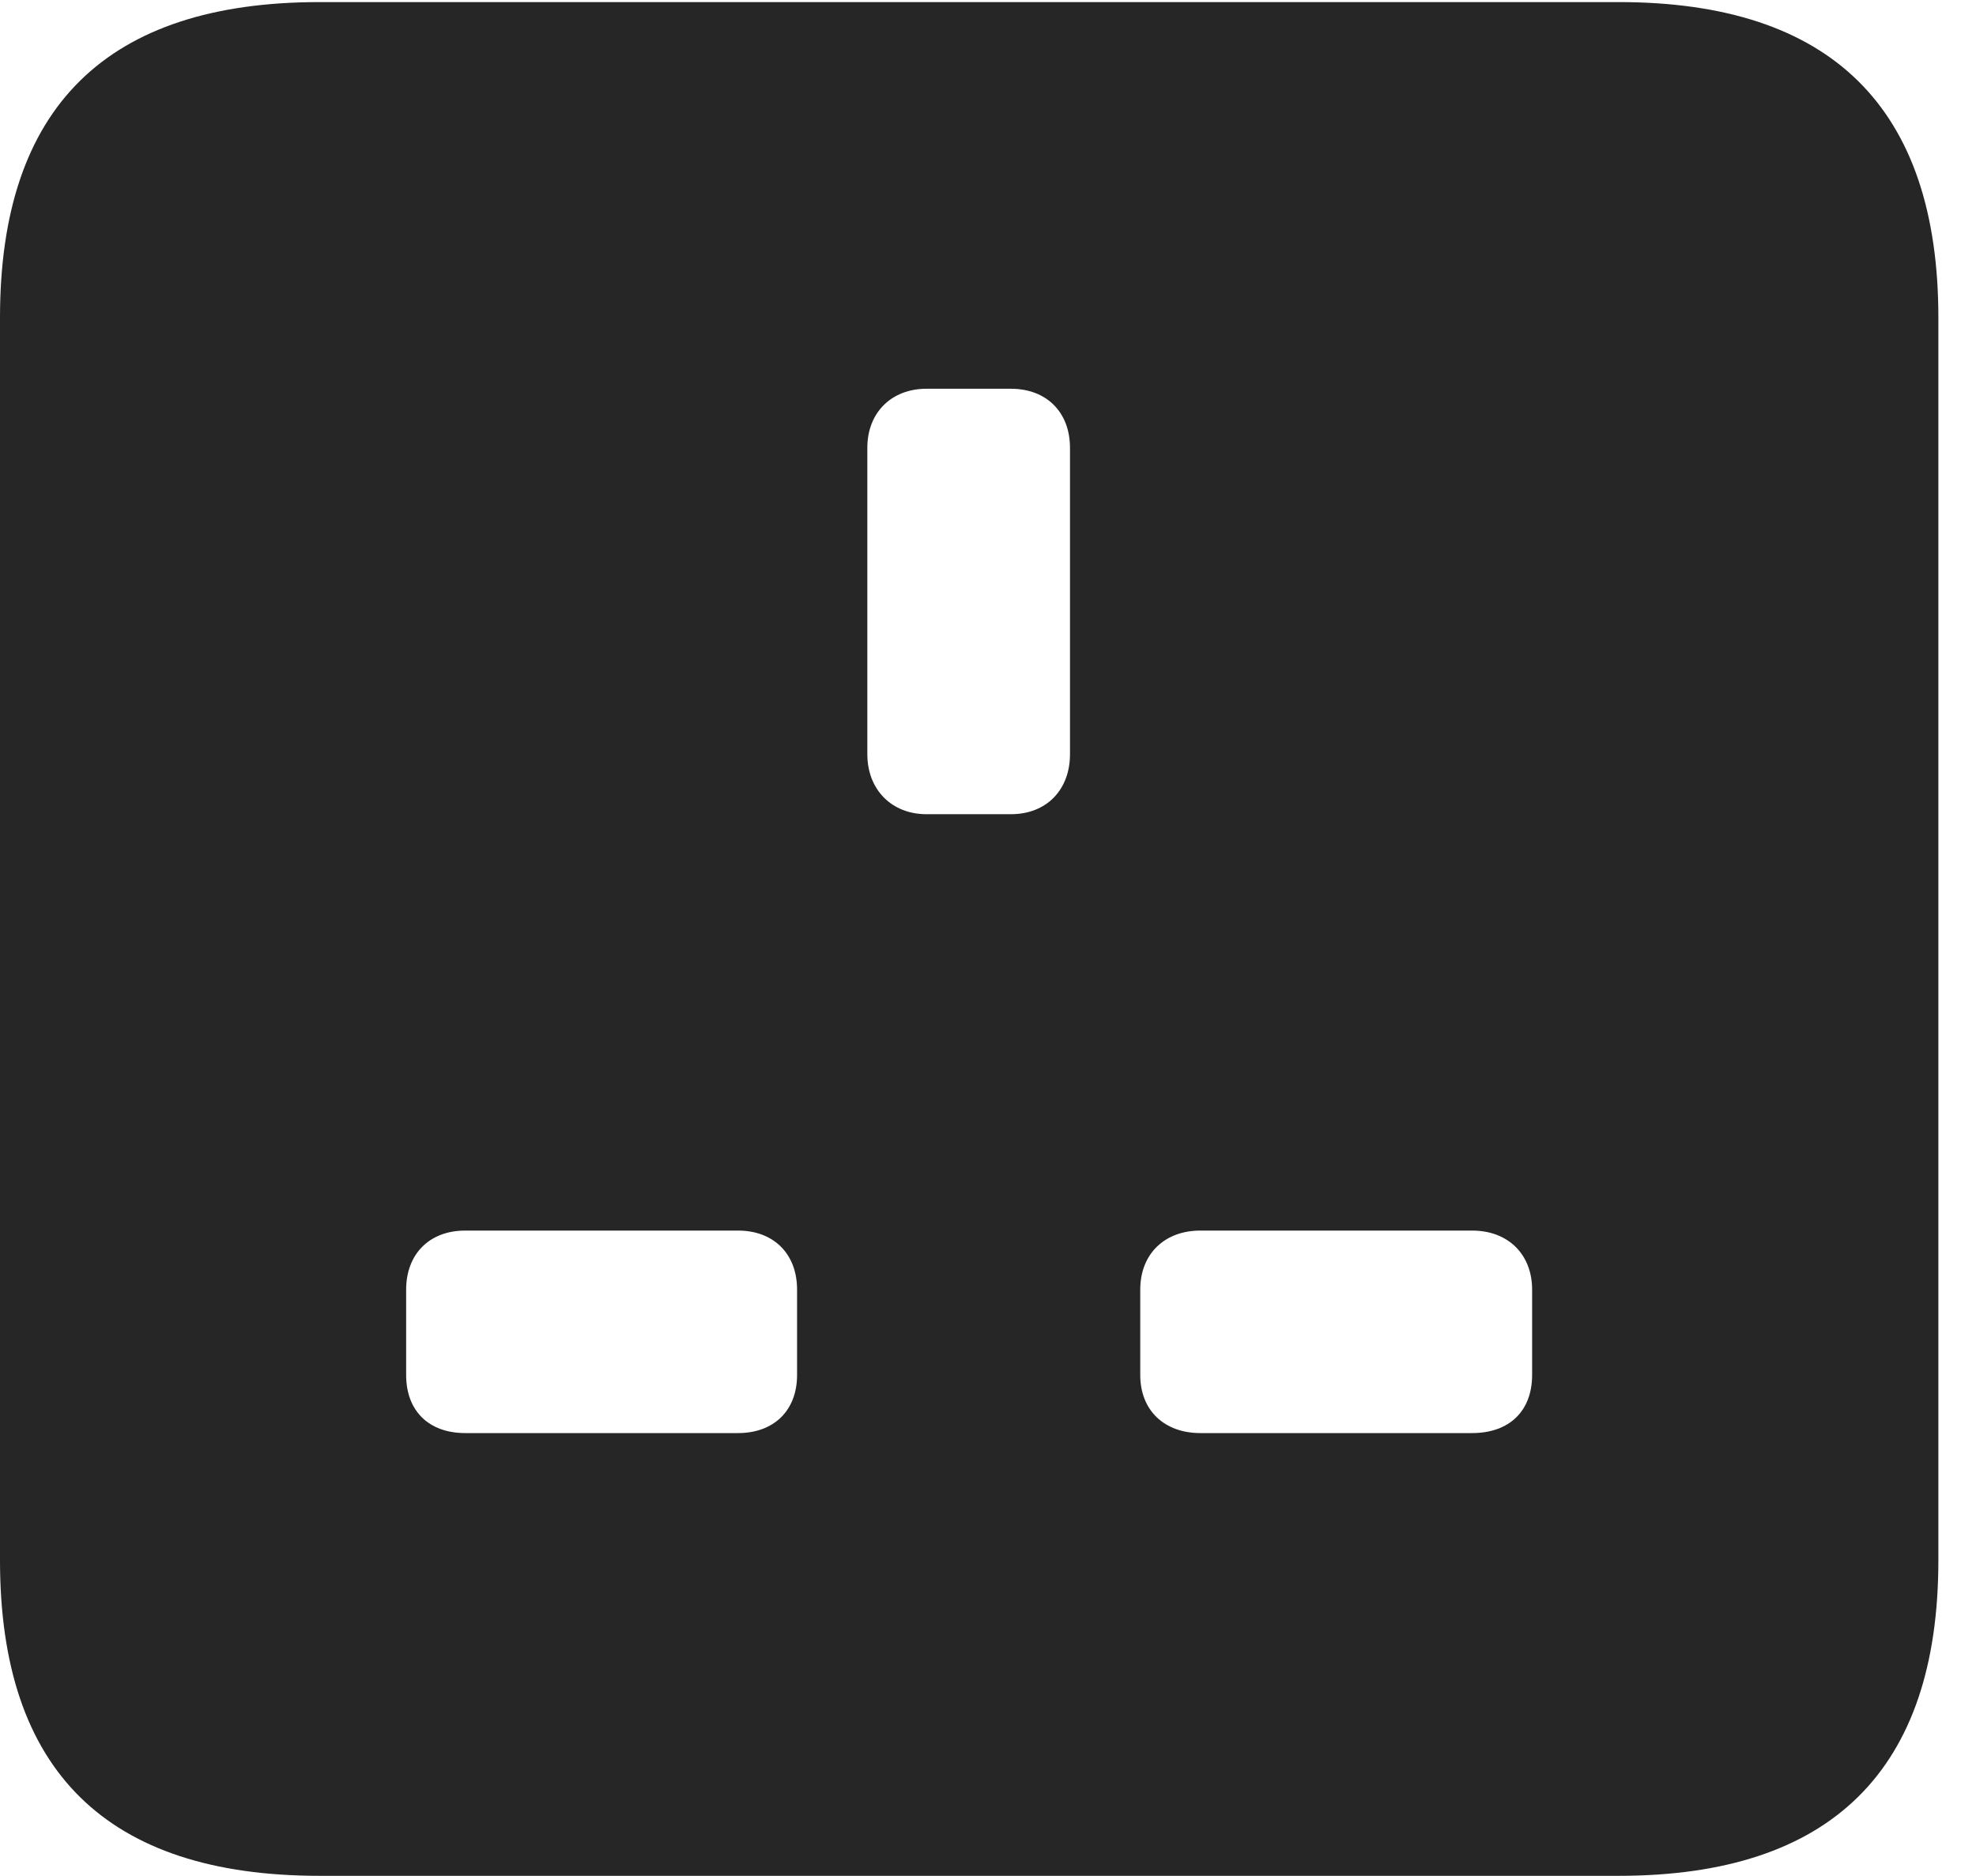 <?xml version="1.0" encoding="UTF-8"?>
<!--Generator: Apple Native CoreSVG 232.5-->
<!DOCTYPE svg
PUBLIC "-//W3C//DTD SVG 1.1//EN"
       "http://www.w3.org/Graphics/SVG/1.1/DTD/svg11.dtd">
<svg version="1.1" xmlns="http://www.w3.org/2000/svg" xmlns:xlink="http://www.w3.org/1999/xlink" width="18.955" height="17.998">
 <g>
  <rect height="17.998" opacity="0" width="18.955" x="0" y="0"/>
  <path d="M18.594 3.047L18.594 14.971C18.594 16.982 17.568 17.998 15.527 17.998L3.066 17.998C1.025 17.998 0 16.992 0 14.971L0 3.047C0 1.025 1.025 0.02 3.066 0.02L15.527 0.02C17.568 0.02 18.594 1.035 18.594 3.047ZM4.463 11.807C4.111 11.807 3.896 12.041 3.896 12.373L3.896 13.193C3.896 13.535 4.111 13.75 4.463 13.75L7.08 13.75C7.422 13.75 7.646 13.535 7.646 13.193L7.646 12.373C7.646 12.031 7.422 11.807 7.08 11.807ZM11.514 11.807C11.172 11.807 10.938 12.031 10.938 12.373L10.938 13.193C10.938 13.535 11.172 13.75 11.514 13.75L14.121 13.75C14.482 13.75 14.697 13.535 14.697 13.193L14.697 12.373C14.697 12.041 14.473 11.807 14.121 11.807ZM8.887 3.73C8.555 3.73 8.32 3.955 8.32 4.297L8.32 7.236C8.32 7.578 8.555 7.812 8.887 7.812L9.697 7.812C10.039 7.812 10.264 7.578 10.264 7.236L10.264 4.297C10.264 3.955 10.039 3.73 9.697 3.73Z" fill="#000000" fill-opacity="0.85"/>
 </g>
</svg>
